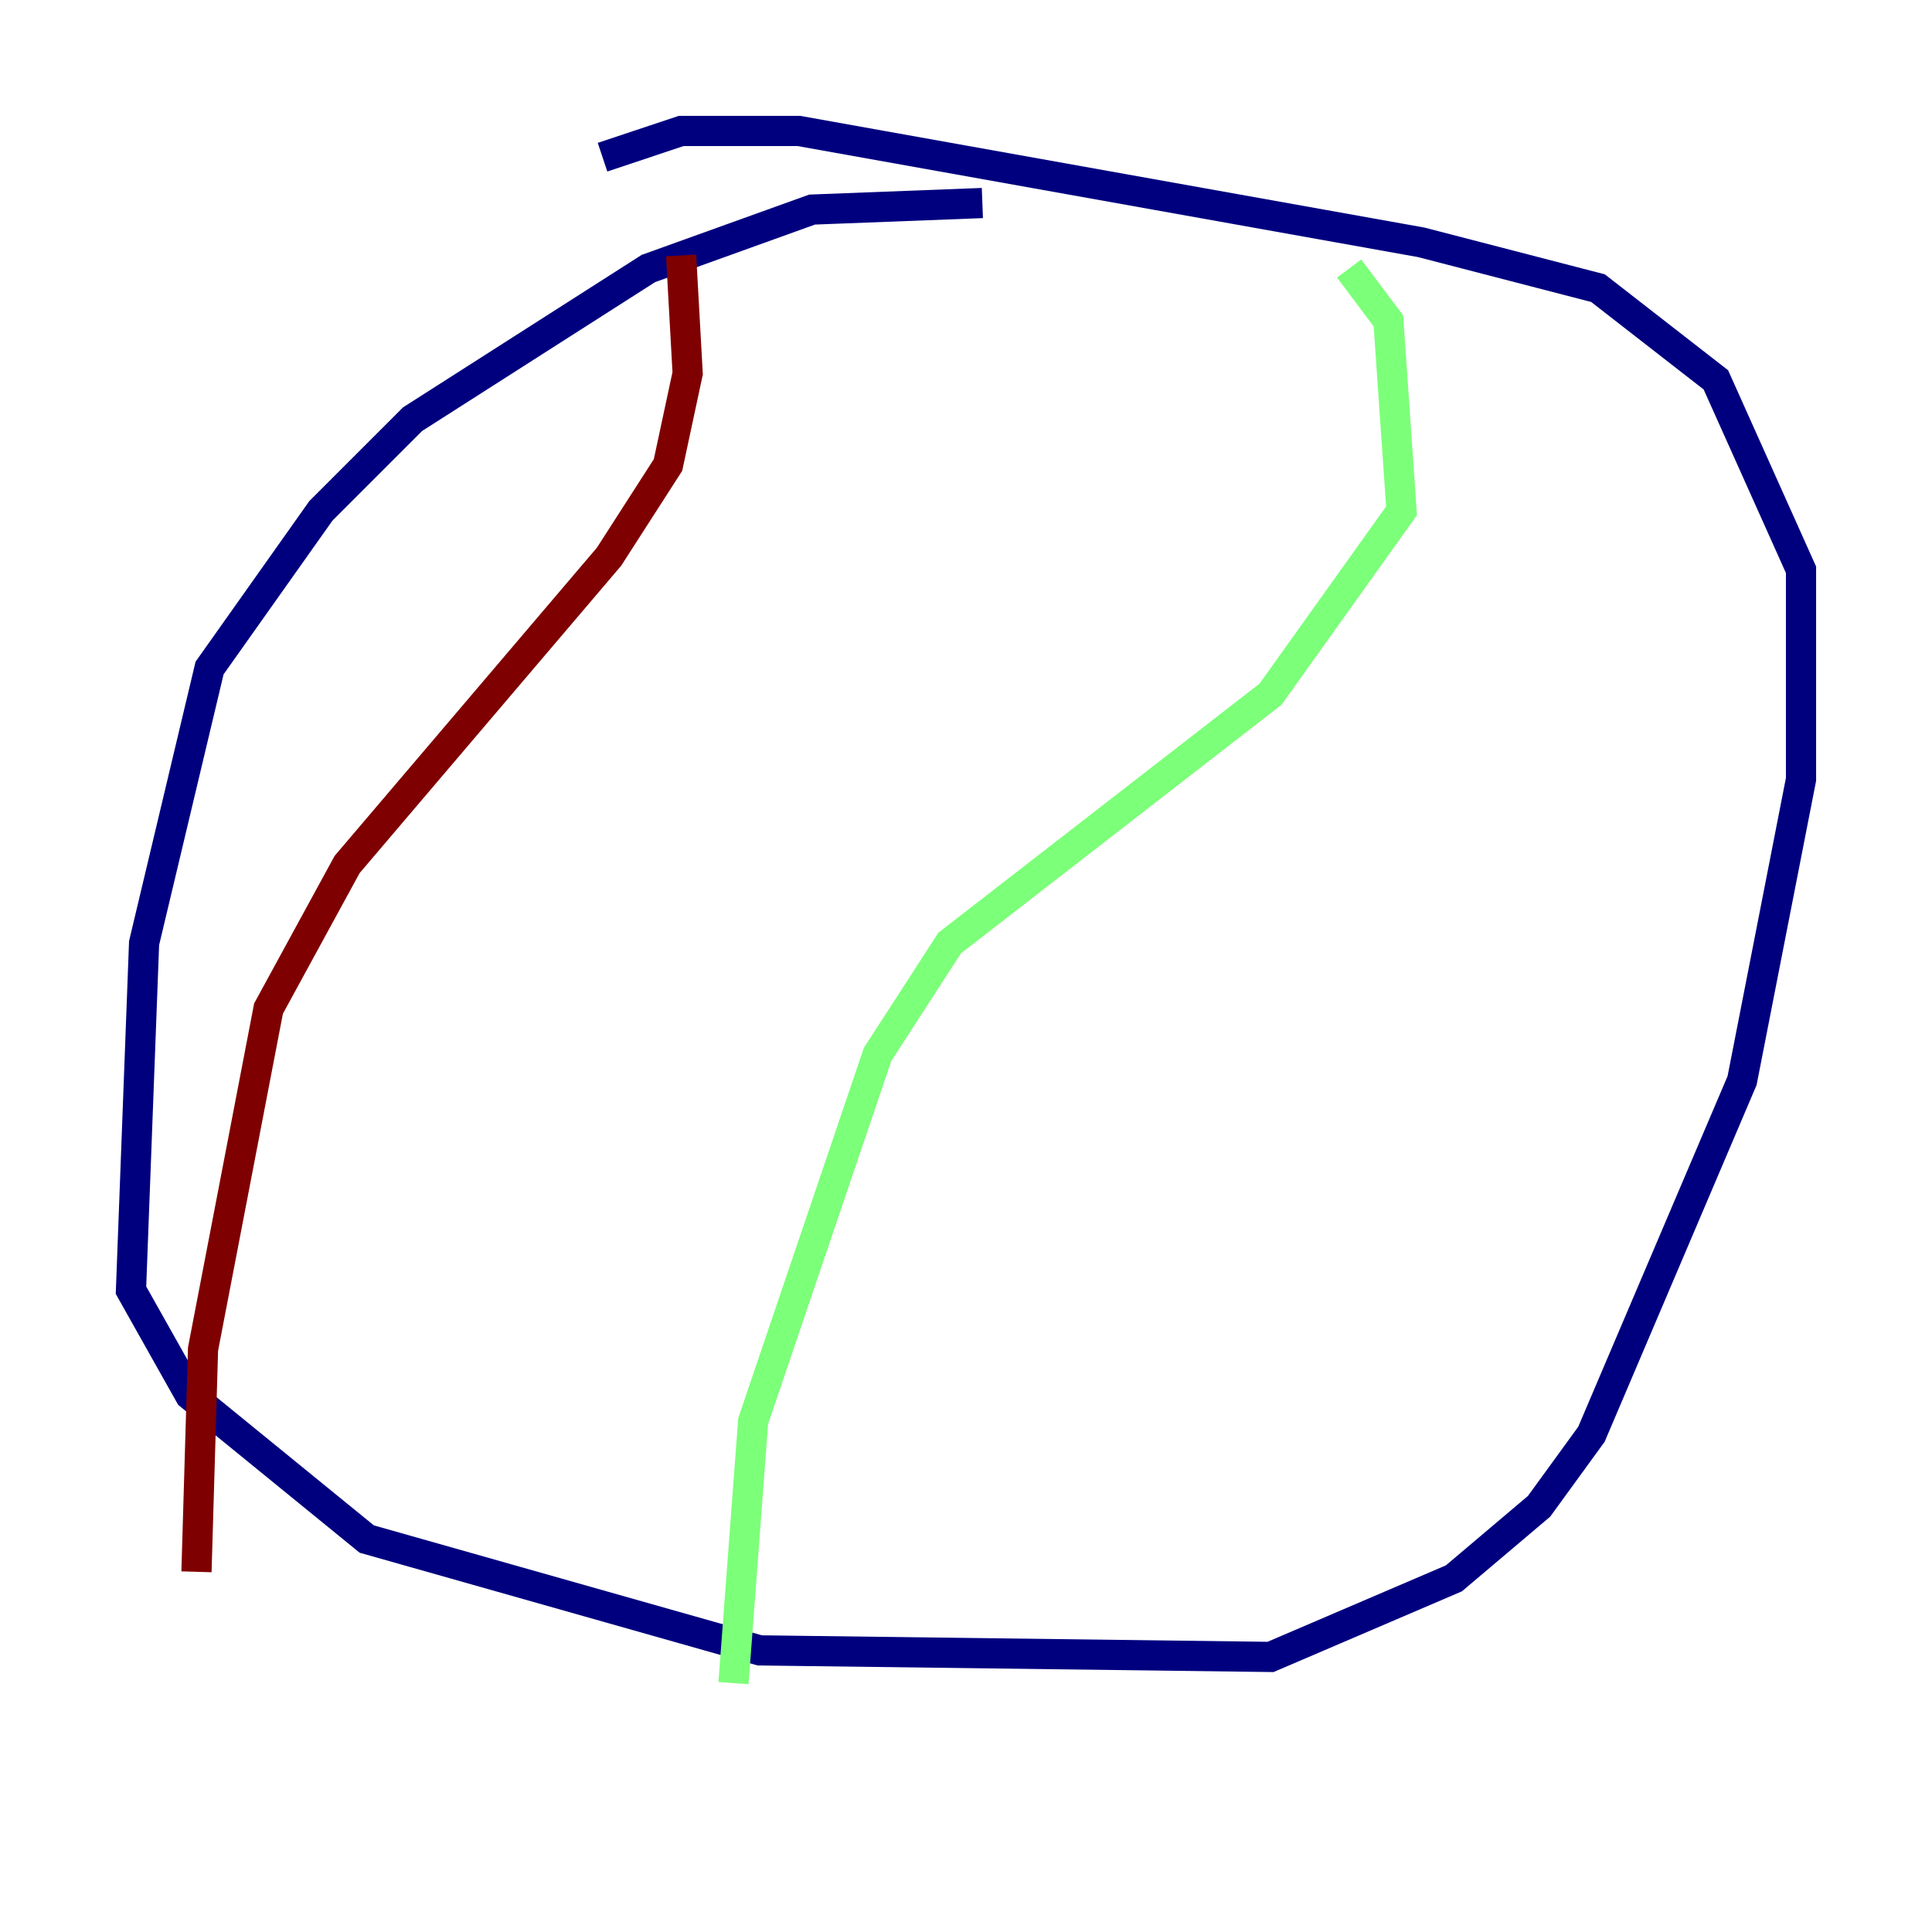 <?xml version="1.0" encoding="utf-8" ?>
<svg baseProfile="tiny" height="128" version="1.2" viewBox="0,0,128,128" width="128" xmlns="http://www.w3.org/2000/svg" xmlns:ev="http://www.w3.org/2001/xml-events" xmlns:xlink="http://www.w3.org/1999/xlink"><defs /><polyline fill="none" points="65.085,13.451 53.803,13.885 42.956,17.79 27.336,27.77 21.261,33.844 13.885,44.258 9.546,62.481 8.678,85.478 12.583,92.42 24.298,101.966 50.332,109.342 84.176,109.776 96.325,104.57 101.966,99.797 105.437,95.024 115.417,71.593 119.322,51.634 119.322,37.749 113.681,25.166 105.871,19.091 94.156,16.054 52.936,8.678 45.125,8.678 39.919,10.414" stroke="#00007f" stroke-width="2" /><polyline fill="none" points="89.383,17.79 91.986,21.261 92.854,33.844 84.176,45.993 62.915,62.481 58.142,69.858 49.898,94.156 48.597,111.512" stroke="#7cff79" stroke-width="2" /><polyline fill="none" points="45.125,16.922 45.559,24.732 44.258,30.807 40.352,36.881 22.997,57.275 17.79,66.82 13.451,89.383 13.017,104.136" stroke="#7f0000" stroke-width="2" /></svg>